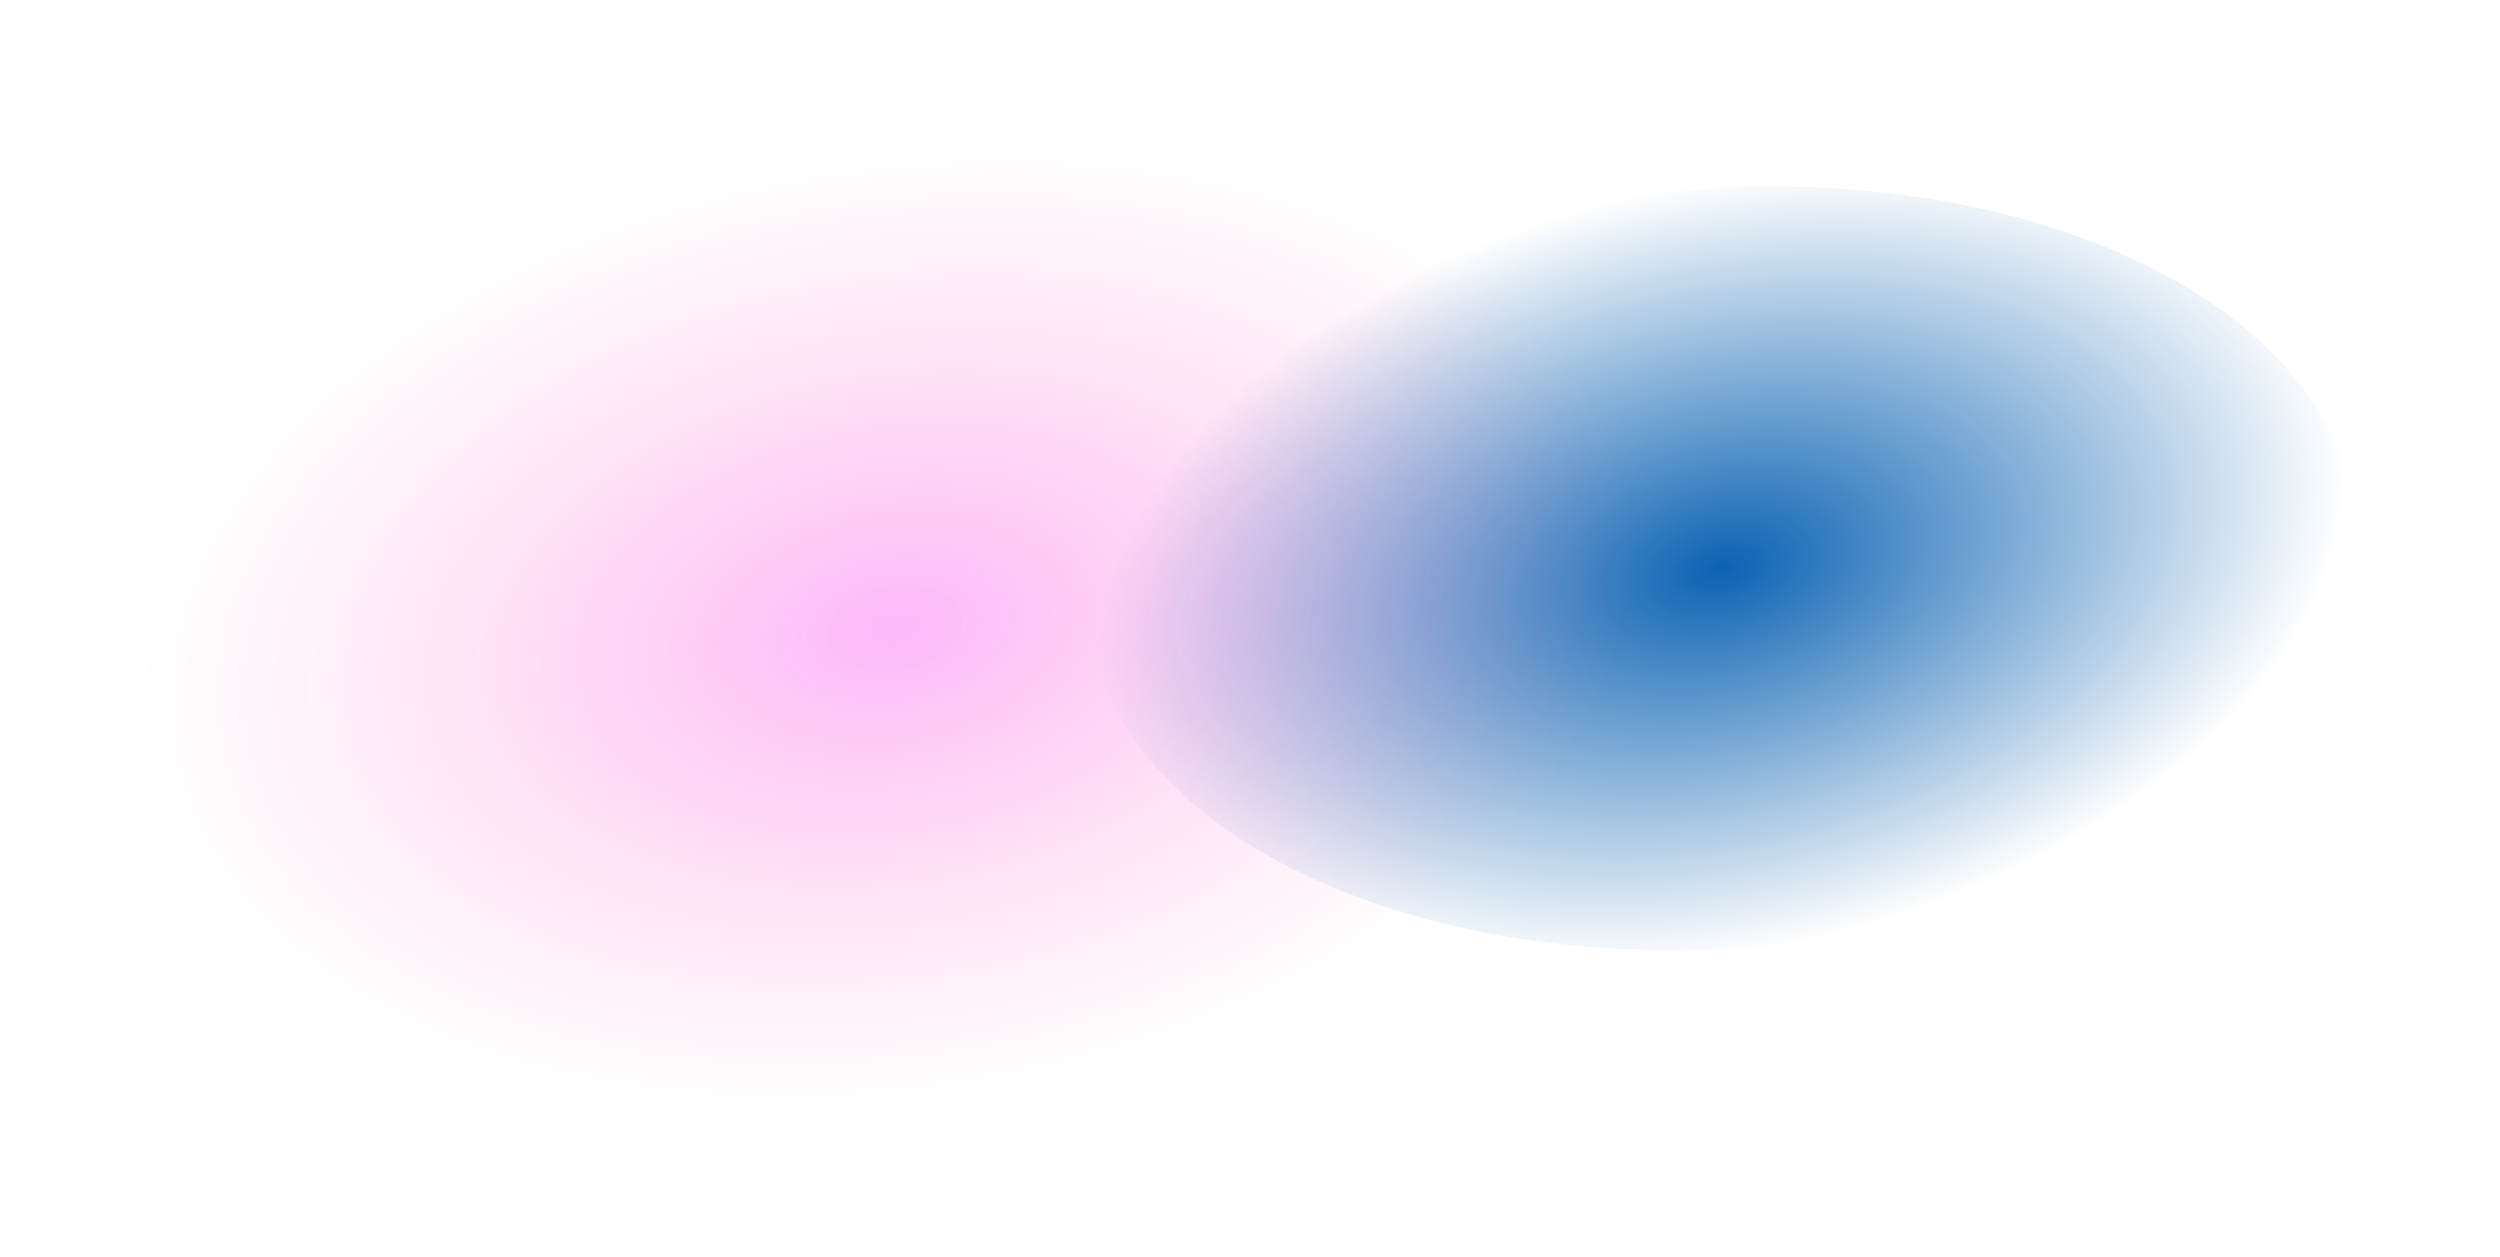 <svg width="2606" height="1310" viewBox="0 0 2606 1310" fill="none" xmlns="http://www.w3.org/2000/svg">
<g filter="url(#filter0_f)">
<path d="M1883.41 981.164C2245 934.423 2498.43 722.467 2449.46 507.746C2400.48 293.026 2067.65 156.851 1706.06 203.592C1344.46 250.333 1091.04 462.289 1140.01 677.01C1188.98 891.73 1521.82 1027.9 1883.41 981.164Z" fill="url(#paint0_radial)"/>
</g>
<g filter="url(#filter1_f)">
<path d="M1015.89 1141.81C1445.45 1068.05 1756.27 790.389 1710.12 521.631C1663.97 252.872 1278.34 94.792 848.78 168.549C419.224 242.307 108.41 519.971 154.557 788.729C200.705 1057.49 586.339 1215.57 1015.89 1141.81Z" fill="url(#paint1_radial)" fill-opacity="0.3"/>
</g>
<defs>
<filter id="filter0_f" x="983.954" y="44.404" width="1621.56" height="1095.95" filterUnits="userSpaceOnUse" color-interpolation-filters="sRGB">
<feFlood flood-opacity="0" result="BackgroundImageFix"/>
<feBlend mode="normal" in="SourceGraphic" in2="BackgroundImageFix" result="shape"/>
<feGaussianBlur stdDeviation="75" result="effect1_foregroundBlur"/>
</filter>
<filter id="filter1_f" x="0.016" y="0.429" width="1864.64" height="1309.5" filterUnits="userSpaceOnUse" color-interpolation-filters="sRGB">
<feFlood flood-opacity="0" result="BackgroundImageFix"/>
<feBlend mode="normal" in="SourceGraphic" in2="BackgroundImageFix" result="shape"/>
<feGaussianBlur stdDeviation="75" result="effect1_foregroundBlur"/>
</filter>
<radialGradient id="paint0_radial" cx="0" cy="0" r="1" gradientUnits="userSpaceOnUse" gradientTransform="translate(1794.73 592.378) rotate(77.151) scale(398.77 657.15)">
<stop stop-color="#0B62B3"/>
<stop offset="1" stop-color="#0B62B2" stop-opacity="0"/>
</radialGradient>
<radialGradient id="paint1_radial" cx="0" cy="0" r="1" gradientUnits="userSpaceOnUse" gradientTransform="translate(932.338 655.18) rotate(80.257) scale(493.752 789.163)">
<stop stop-color="#F814EE"/>
<stop offset="1" stop-color="#FF3E9A" stop-opacity="0"/>
</radialGradient>
</defs>
</svg>

